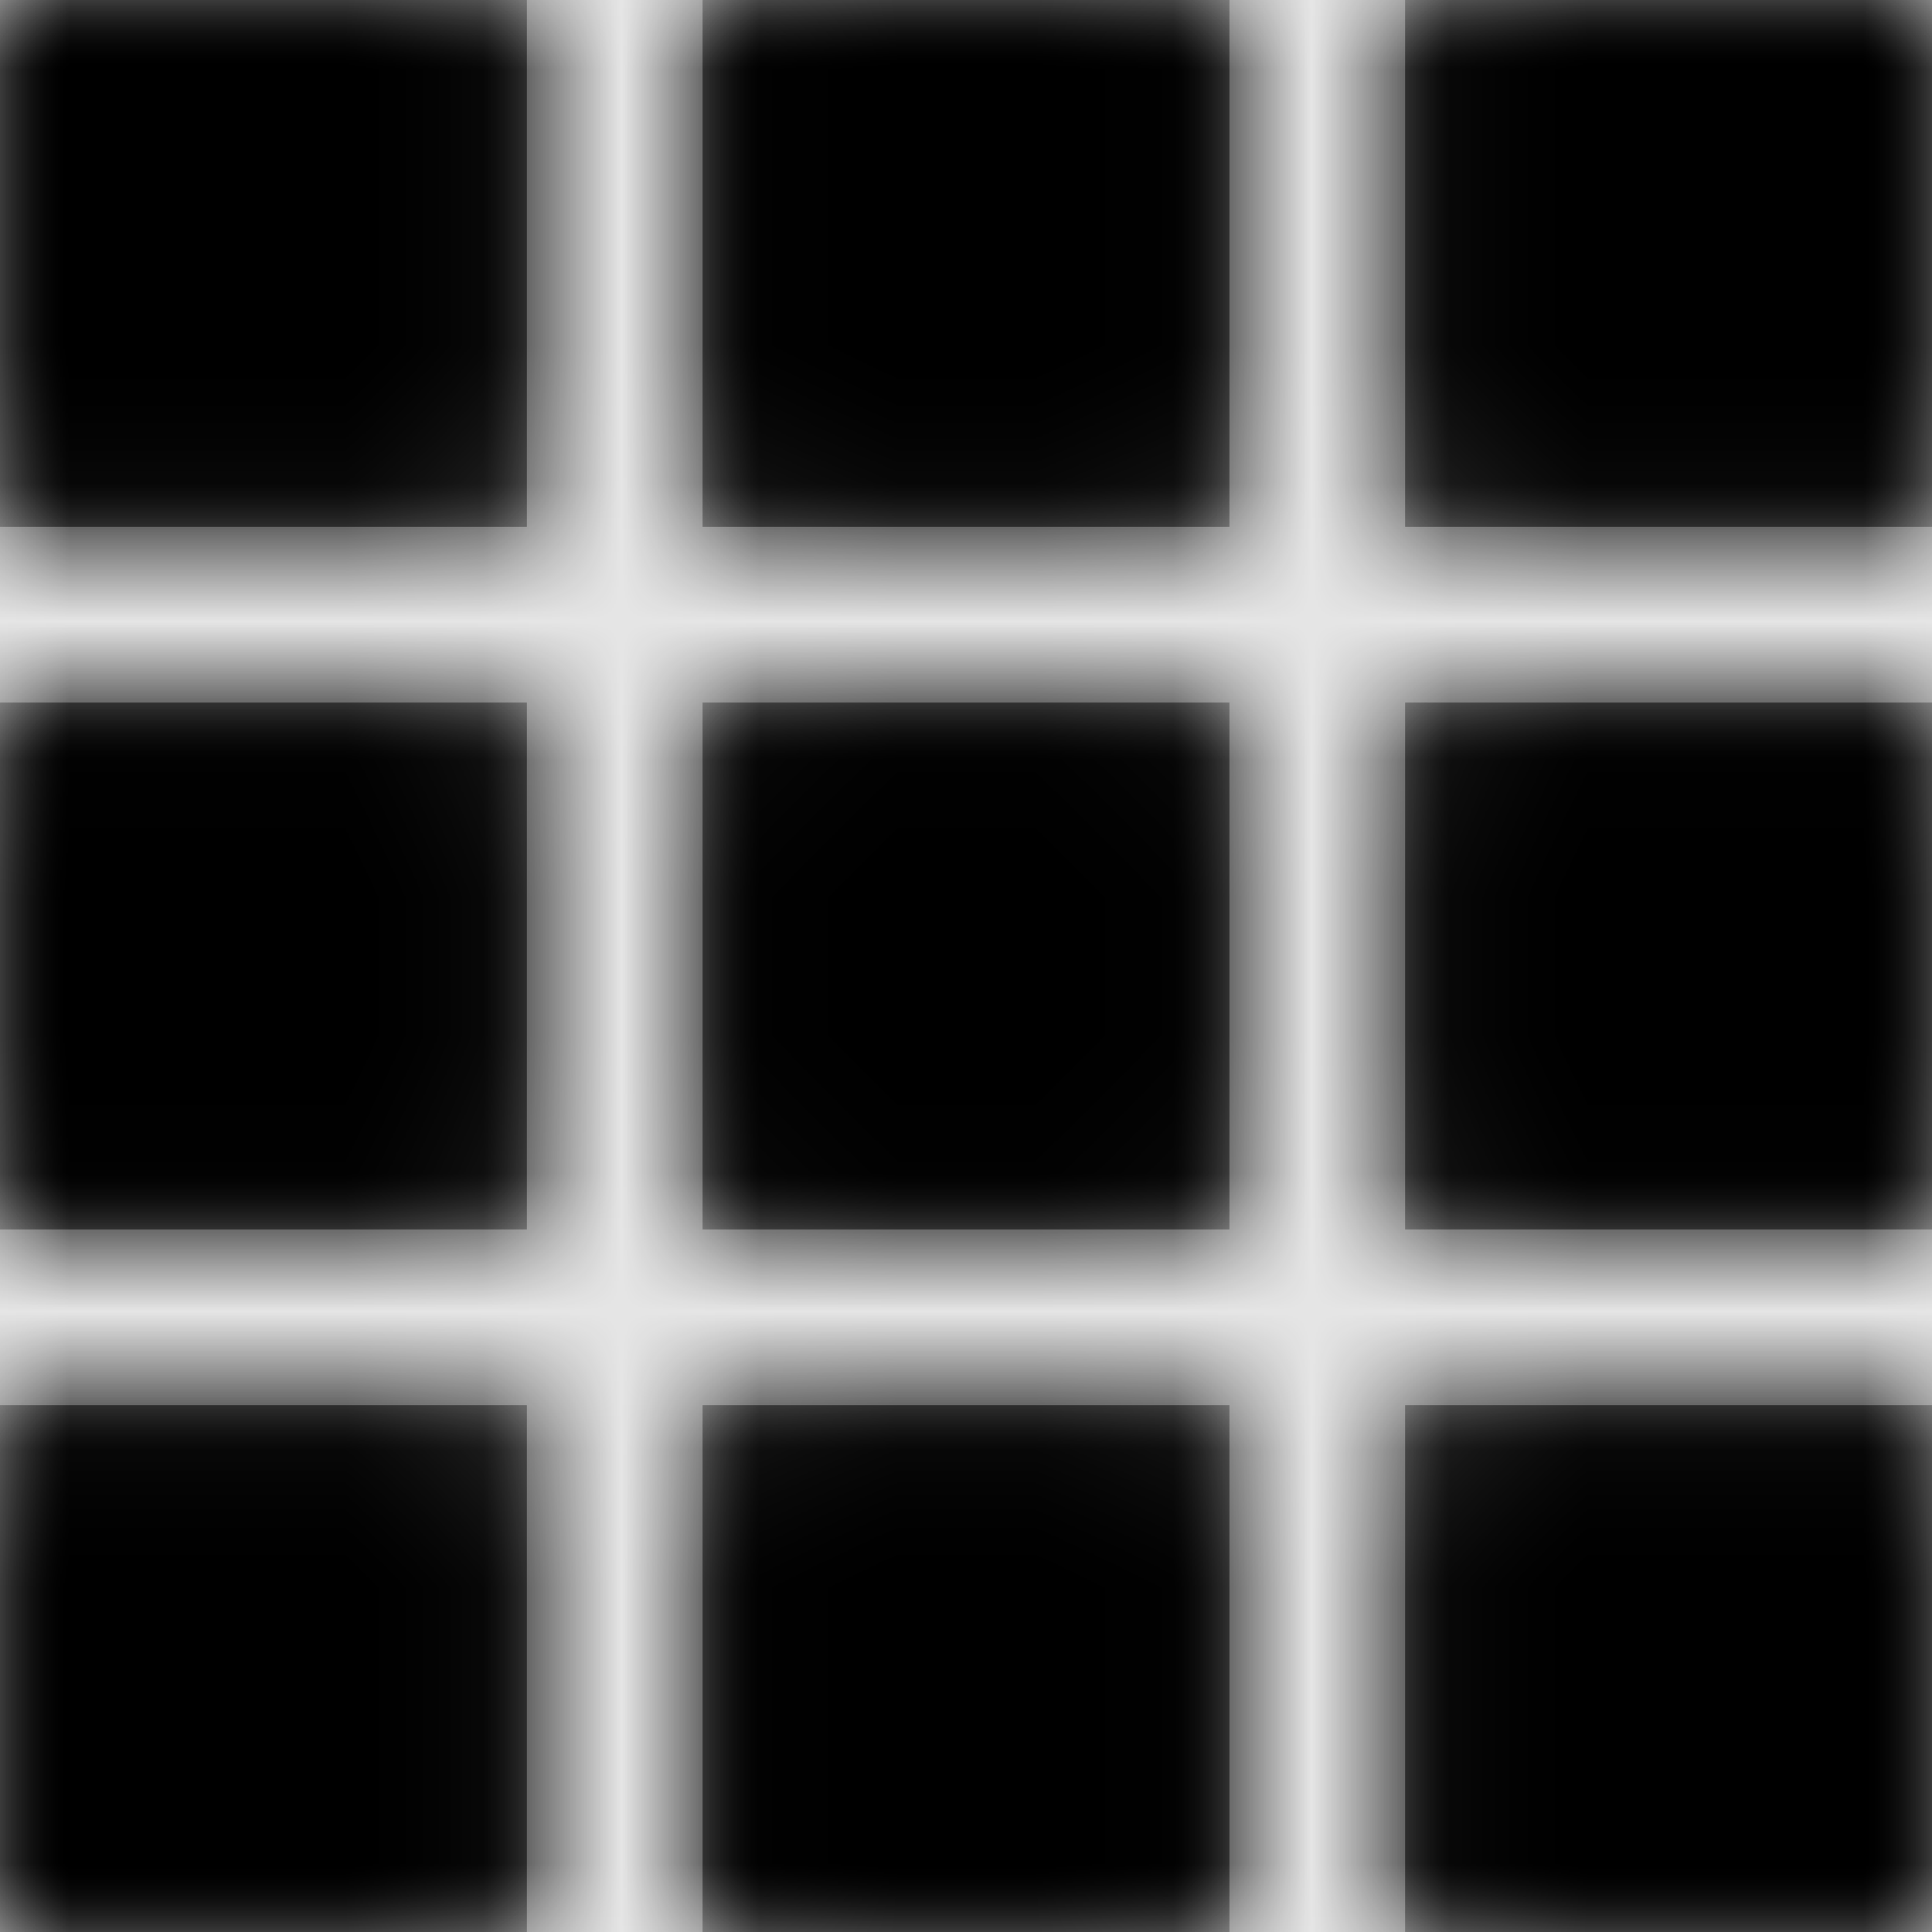 <svg width="1001" height="1001" viewBox="0 0 1001 1001" version="1.1" xmlns="http://www.w3.org/2000/svg" xmlns:xlink="http://www.w3.org/1999/xlink">
<title>view-grid</title>
<desc>Created using Figma</desc>
<g id="Canvas" transform="matrix(71.5 0 0 71.5 -31817.5 -17875)">
<rect x="445" y="250" width="14" height="14" fill="#E5E5E5"/>
<g id="view-grid">
<mask id="mask0_outline" mask-type="alpha">
<g id="Mask">
<use xlink:href="#path0_fill" transform="translate(445 250)" fill="#FFFFFF"/>
</g>
</mask>
<g id="Mask" mask="url(#mask0_outline)">
<use xlink:href="#path0_fill" transform="translate(445 250)"/>
</g>
<g id="&#226;&#134;&#170;&#240;&#159;&#142;&#168;Color" mask="url(#mask0_outline)">
<g id="Rectangle 3">
<use xlink:href="#path1_fill" transform="translate(445 250)"/>
</g>
</g>
</g>
</g>
<defs>
<path id="path0_fill" fill-rule="evenodd" d="M 3.818 3.818L 0 3.818L 0 0L 3.818 0L 3.818 3.818ZM 8.909 0L 5.091 0L 5.091 3.818L 8.909 3.818L 8.909 0ZM 10.182 0L 14 0L 14 3.818L 10.182 3.818L 10.182 0ZM 3.818 5.091L 0 5.091L 0 8.909L 3.818 8.909L 3.818 5.091ZM 5.091 5.091L 8.909 5.091L 8.909 8.909L 5.091 8.909L 5.091 5.091ZM 14 5.091L 10.182 5.091L 10.182 8.909L 14 8.909L 14 5.091ZM 0 10.182L 3.818 10.182L 3.818 14L 0 14L 0 10.182ZM 8.909 10.182L 5.091 10.182L 5.091 14L 8.909 14L 8.909 10.182ZM 10.182 10.182L 14 10.182L 14 14L 10.182 14L 10.182 10.182Z"/>
<path id="path1_fill" fill-rule="evenodd" d="M 0 0L 14 0L 14 14L 0 14L 0 0Z"/>
</defs>
</svg>
